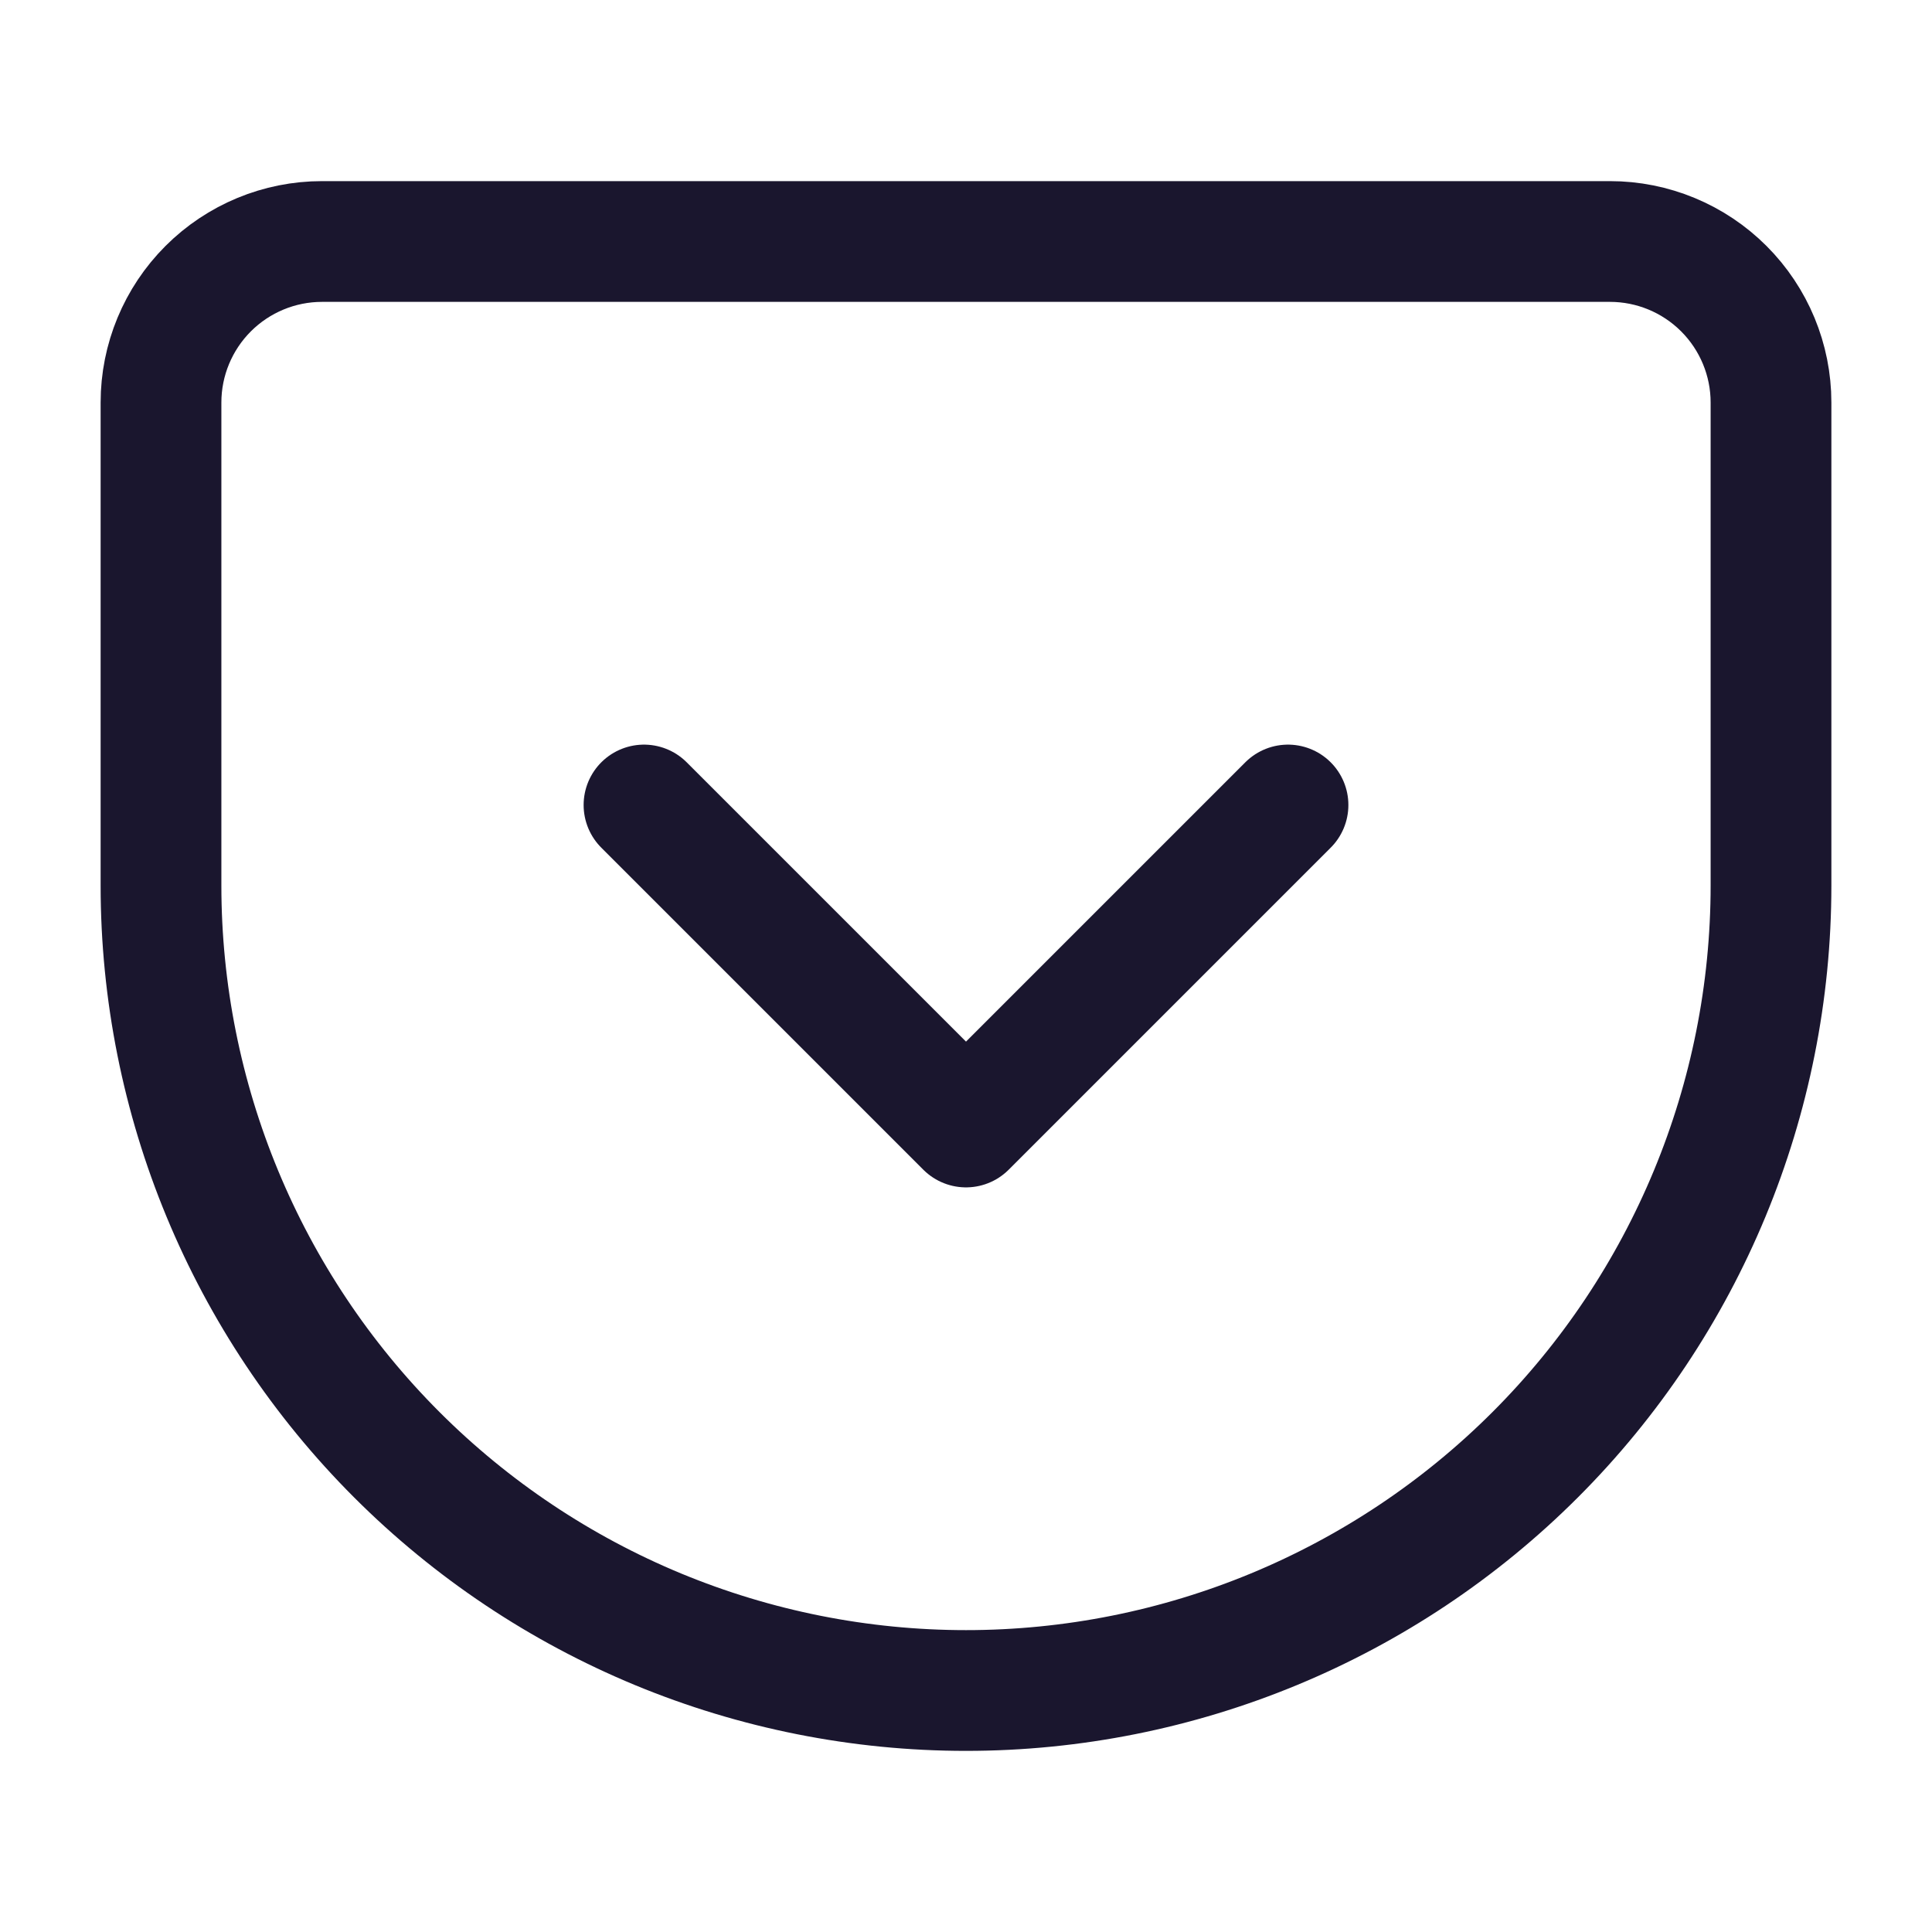 <svg width="24" height="24" viewBox="0 0 24 24" fill="none" xmlns="http://www.w3.org/2000/svg">
<g id="pocket 1">
<path id="Vector" d="M4 3H20C20.53 3 21.039 3.211 21.414 3.586C21.789 3.961 22 4.47 22 5V11C22 13.652 20.946 16.196 19.071 18.071C17.196 19.946 14.652 21 12 21C10.687 21 9.386 20.741 8.173 20.239C6.96 19.736 5.858 19 4.929 18.071C3.054 16.196 2 13.652 2 11V5C2 4.47 2.211 3.961 2.586 3.586C2.961 3.211 3.47 3 4 3V3Z" stroke="#1A162E" stroke-width="1.5" stroke-linecap="round" stroke-linejoin="round"/>
<path id="Vector_2" d="M8 10L12 14L16 10" stroke="#1A162E" stroke-width="1.5" stroke-linecap="round" stroke-linejoin="round"/>
</g>
</svg>
